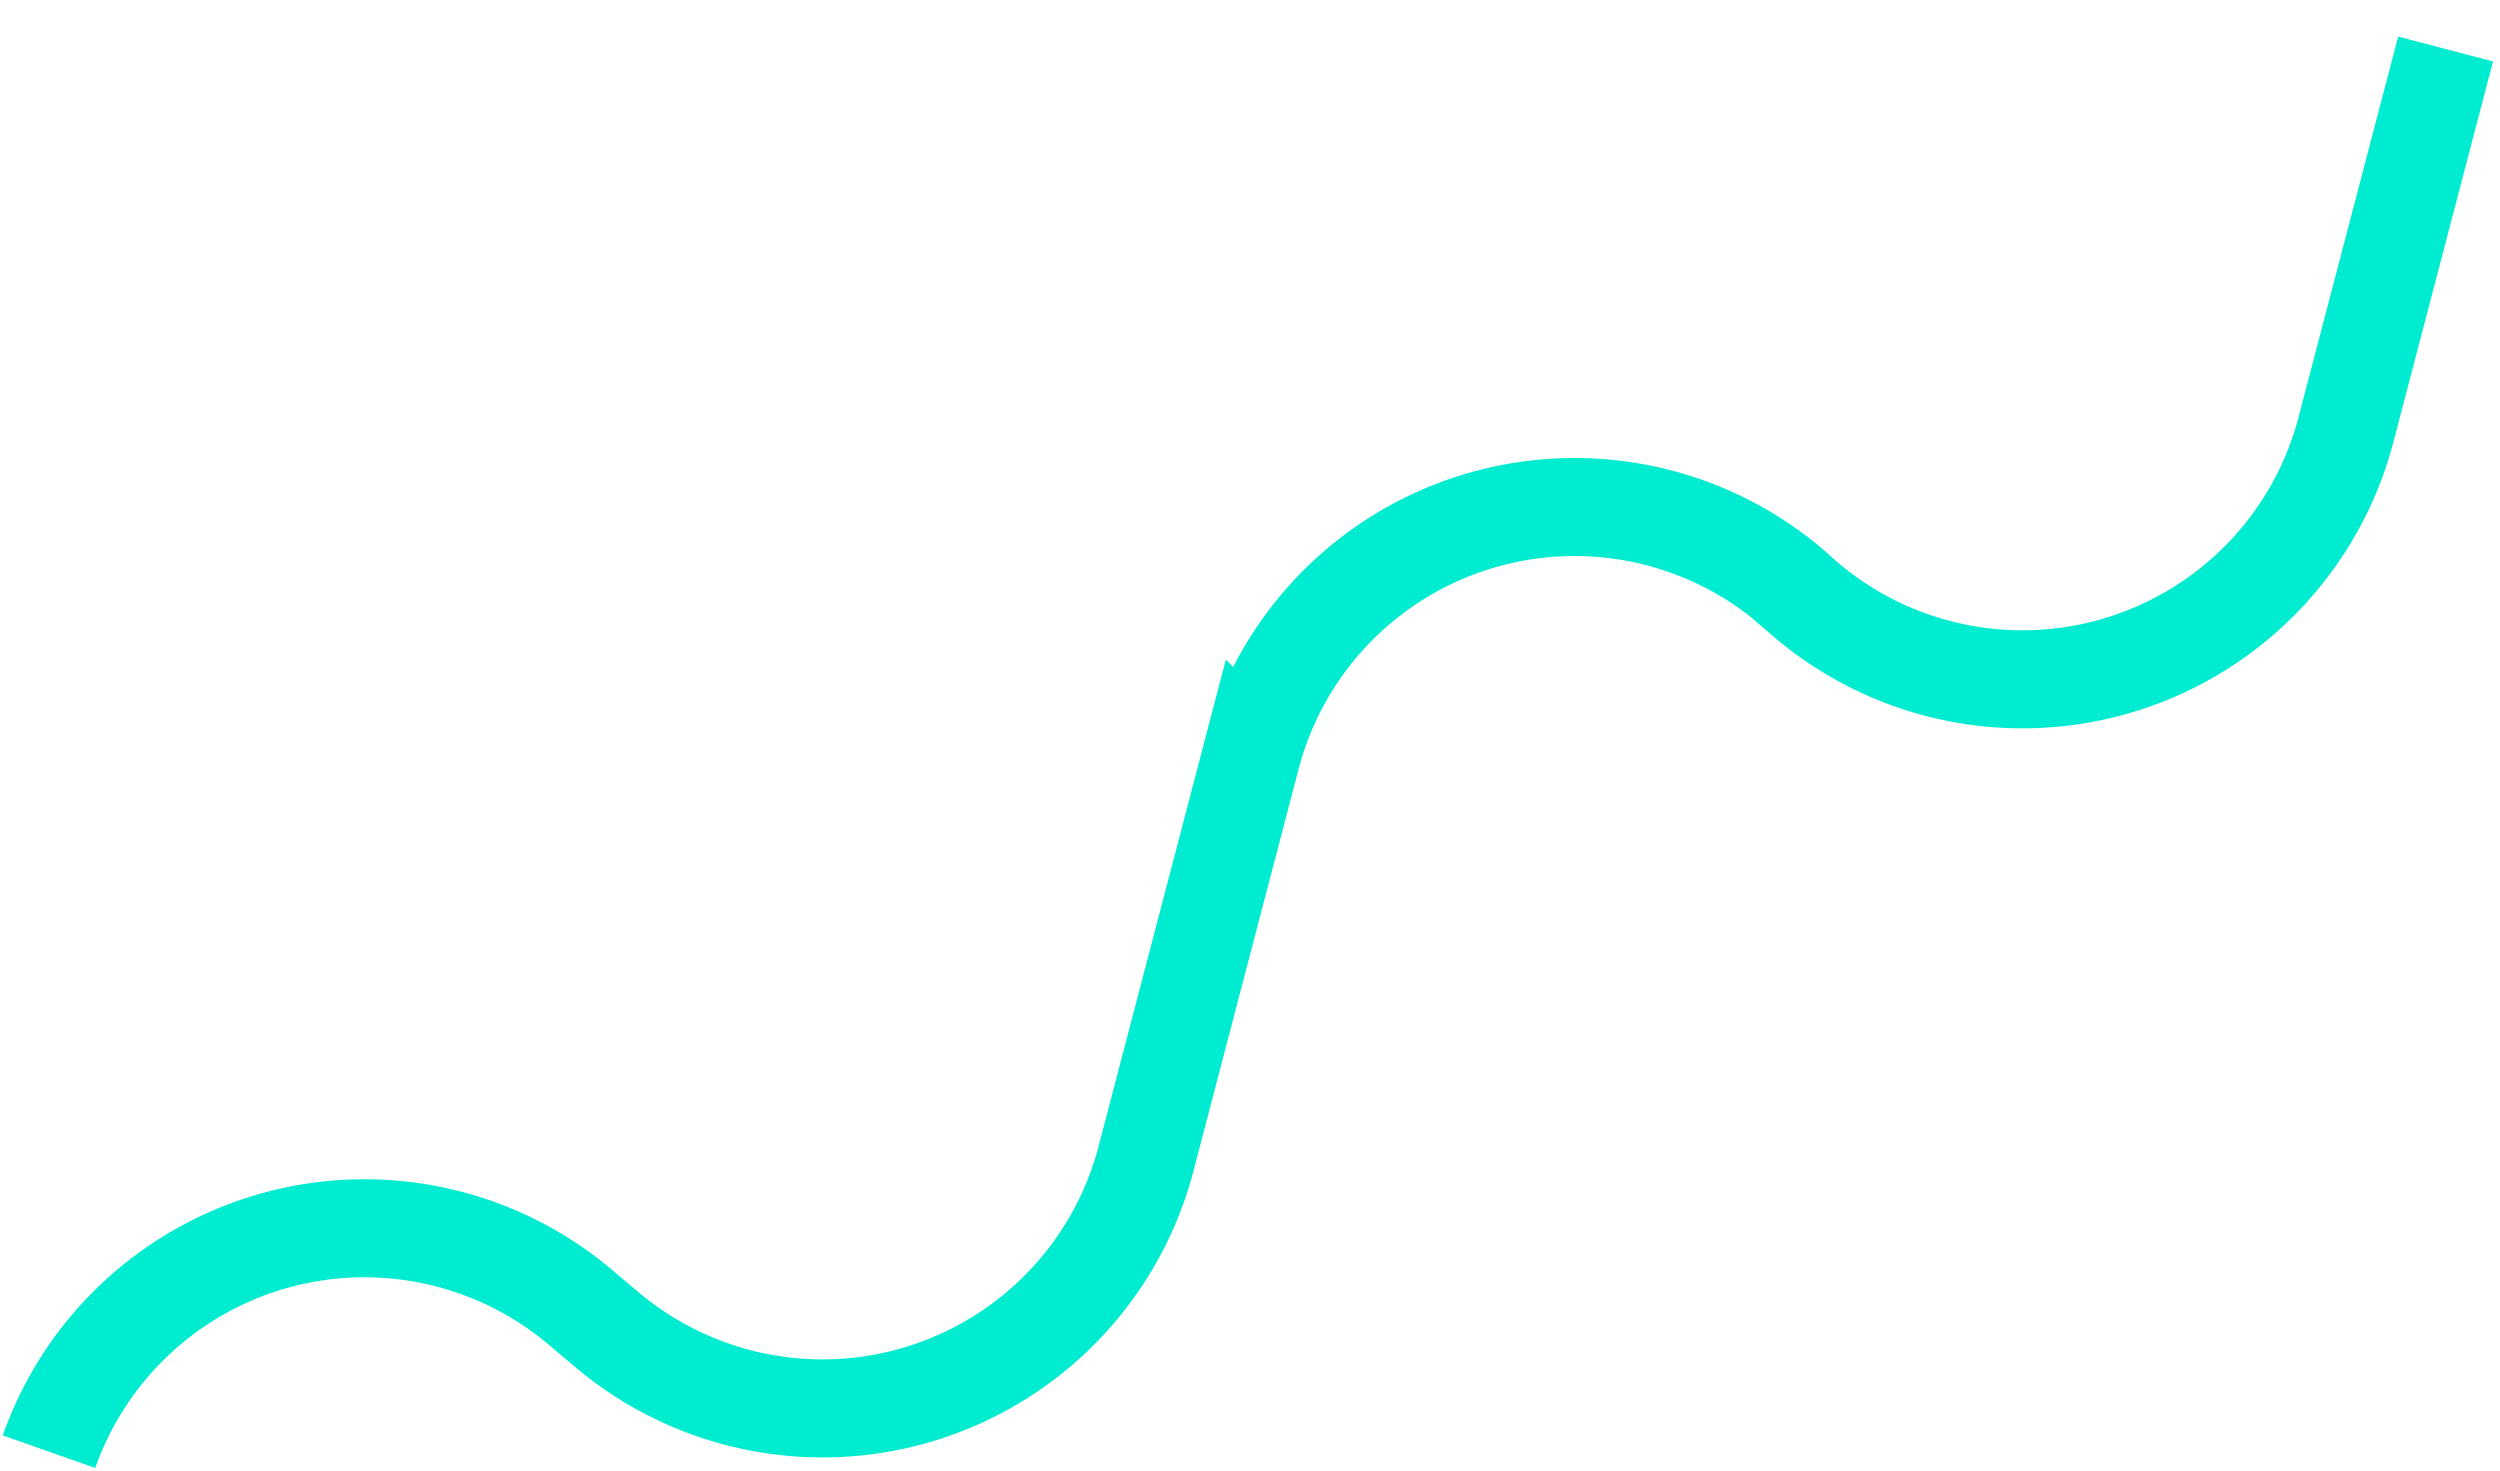 <svg width="51" height="30" fill="none" xmlns="http://www.w3.org/2000/svg"><path d="M1 29.614a6.823 6.823 0 0110.916-2.88l.423.355a6.822 6.822 0 0011.025-3.397l2.17-8.296a6.821 6.821 0 0111.025-3.412l.26.232A6.822 6.822 0 0047.843 8.82L49.89 1" stroke="#00ECD0" stroke-width="2" stroke-miterlimit="10"/></svg>